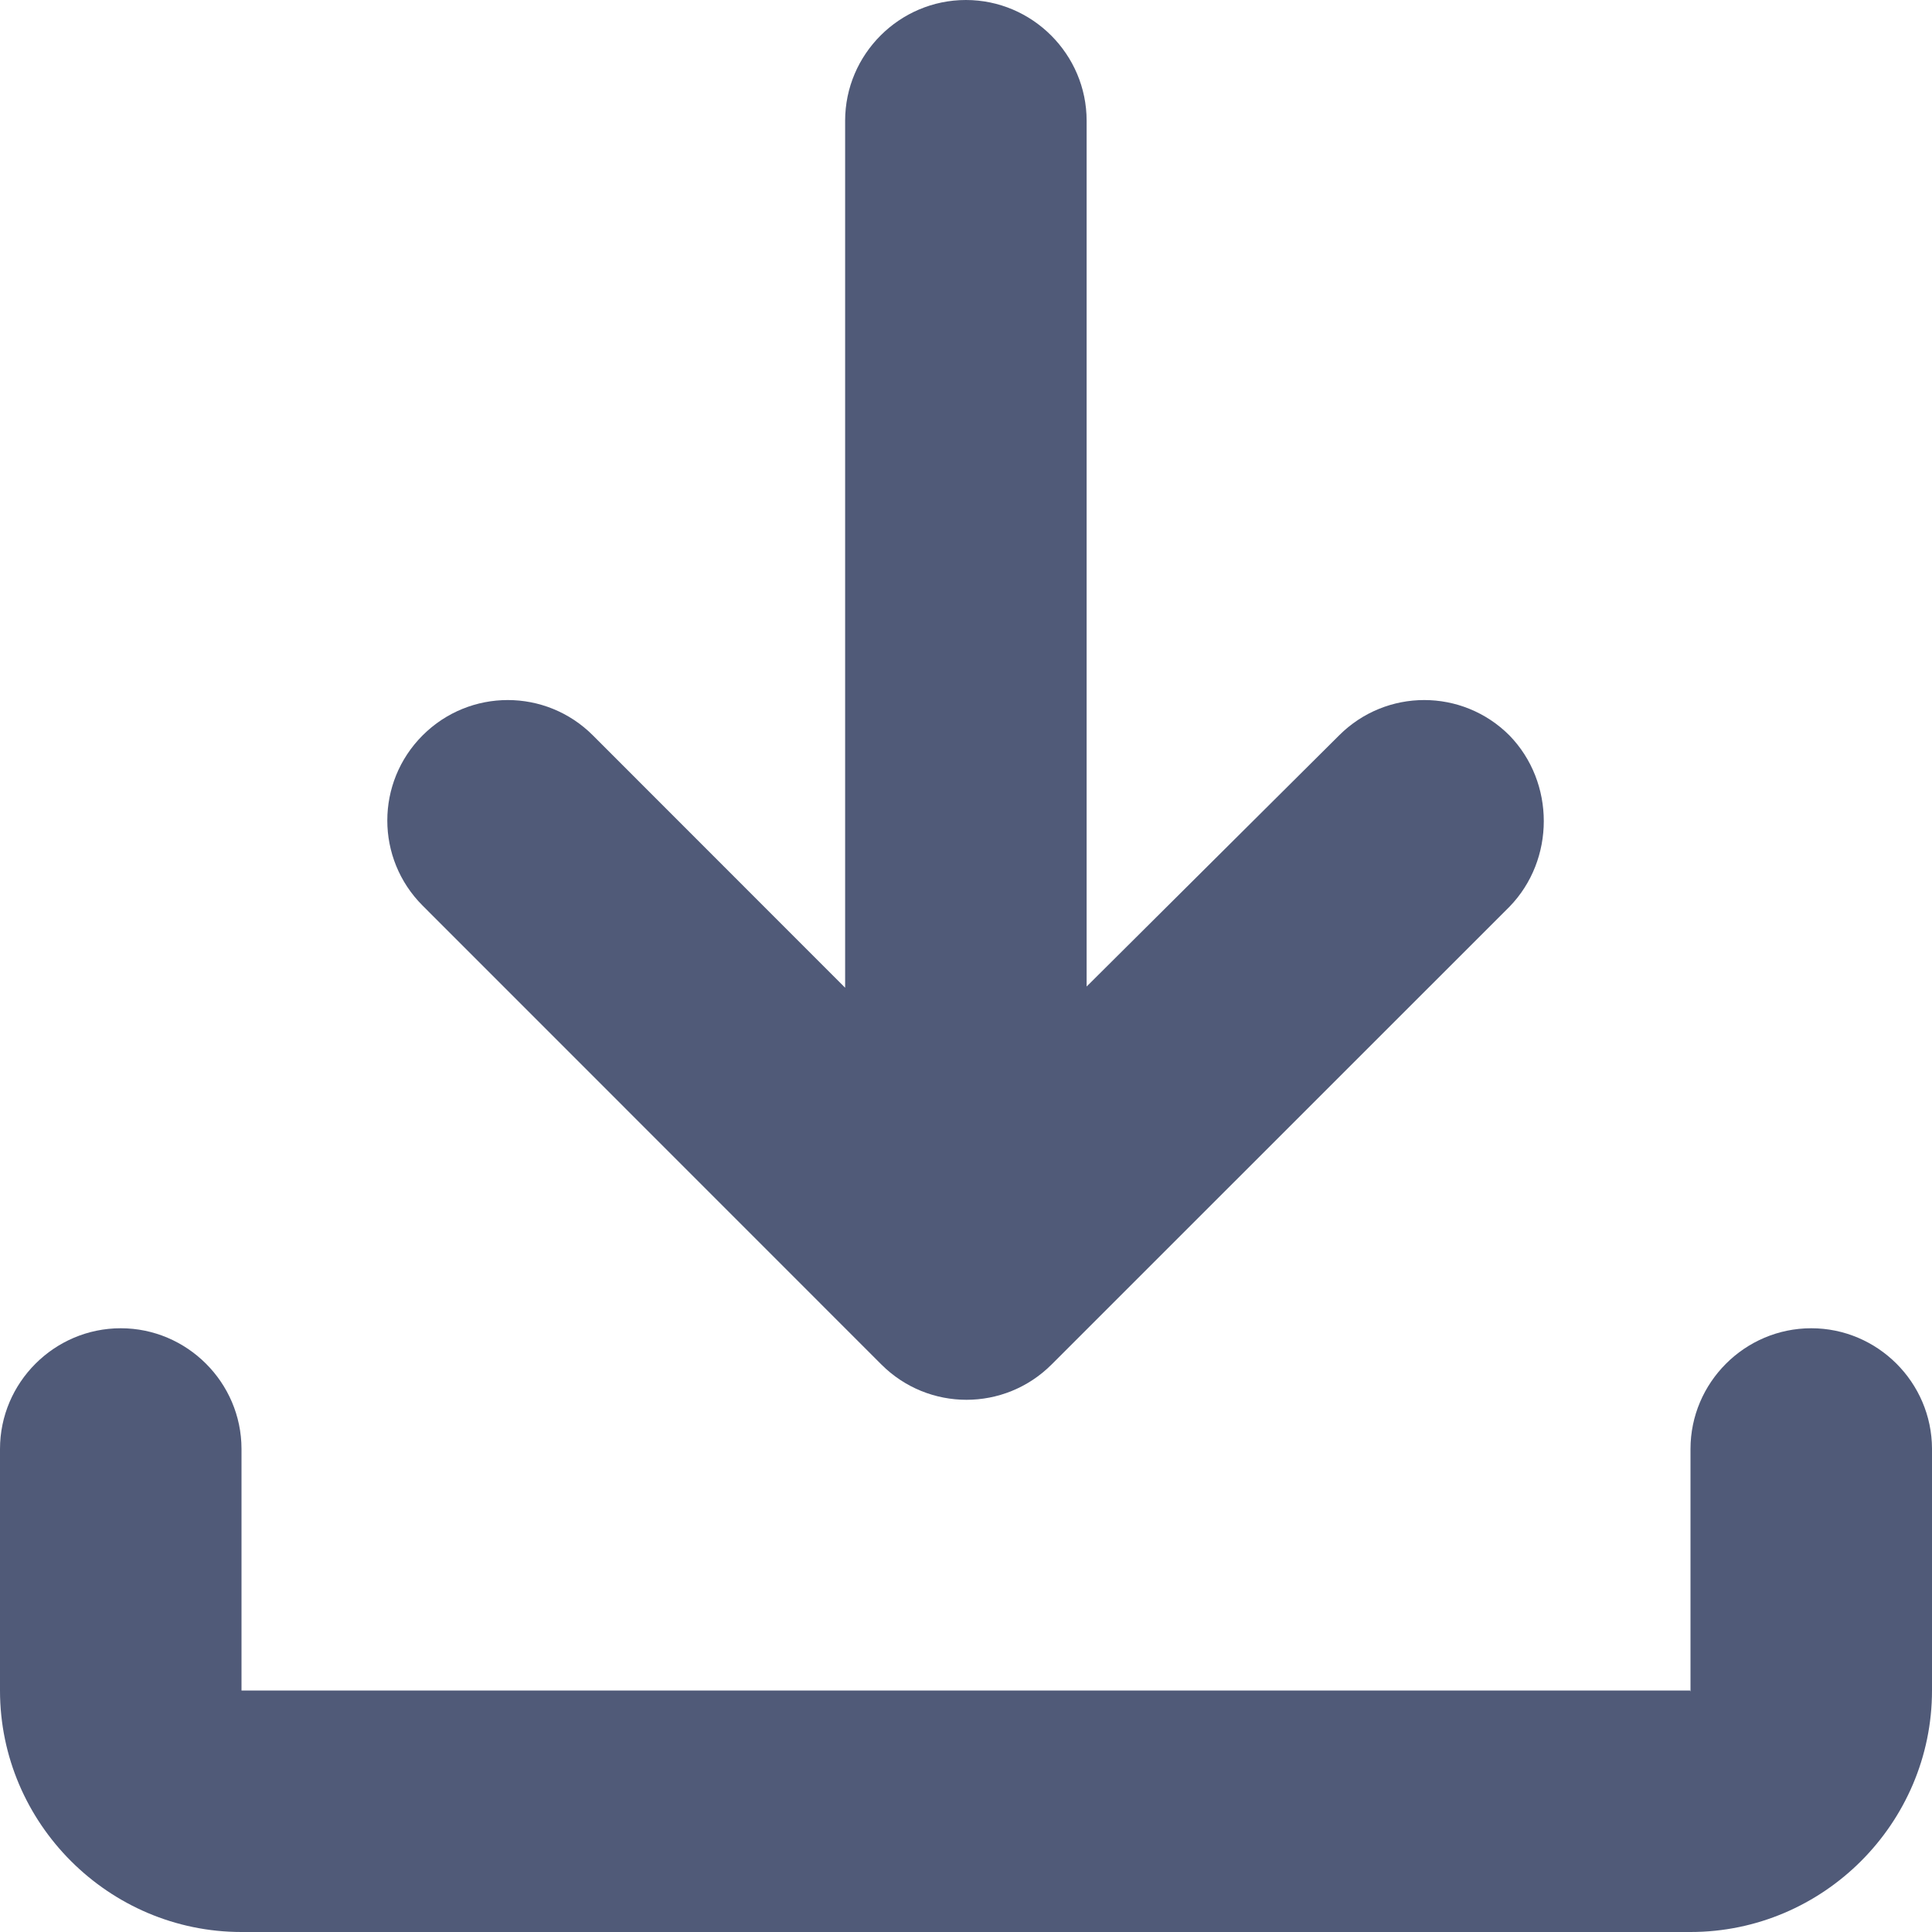 <svg width="16" height="16" viewBox="0 0 16 16" fill="none" xmlns="http://www.w3.org/2000/svg">
<path d="M1 11C1.549 11 1.999 11.449 2 11.998V14H13.997L14 14.01V12C14 11.45 14.45 11 15 11C15.549 11 15.998 11.448 16 11.997V14C16 15.1 15.1 16 14 16H2C0.901 16 0.001 15.101 0 14.002L9.53674e-07 12C9.53674e-07 11.45 0.45 11 1 11Z" fill="#505A78"/>
<path d="M12.5 6.09C12.11 5.7 11.48 5.7 11.09 6.09L8.999 8.17V1C8.999 0.45 8.549 0 7.999 0C7.449 0 6.999 0.45 6.999 1V8.18L4.91 6.09C4.52 5.7 3.89 5.7 3.5 6.09C3.11 6.48 3.11 7.11 3.5 7.5L7.299 11.3C7.689 11.69 8.319 11.69 8.709 11.3L12.5 7.51C12.88 7.12 12.88 6.48 12.5 6.09Z" fill="#505A78"/>
</svg>
